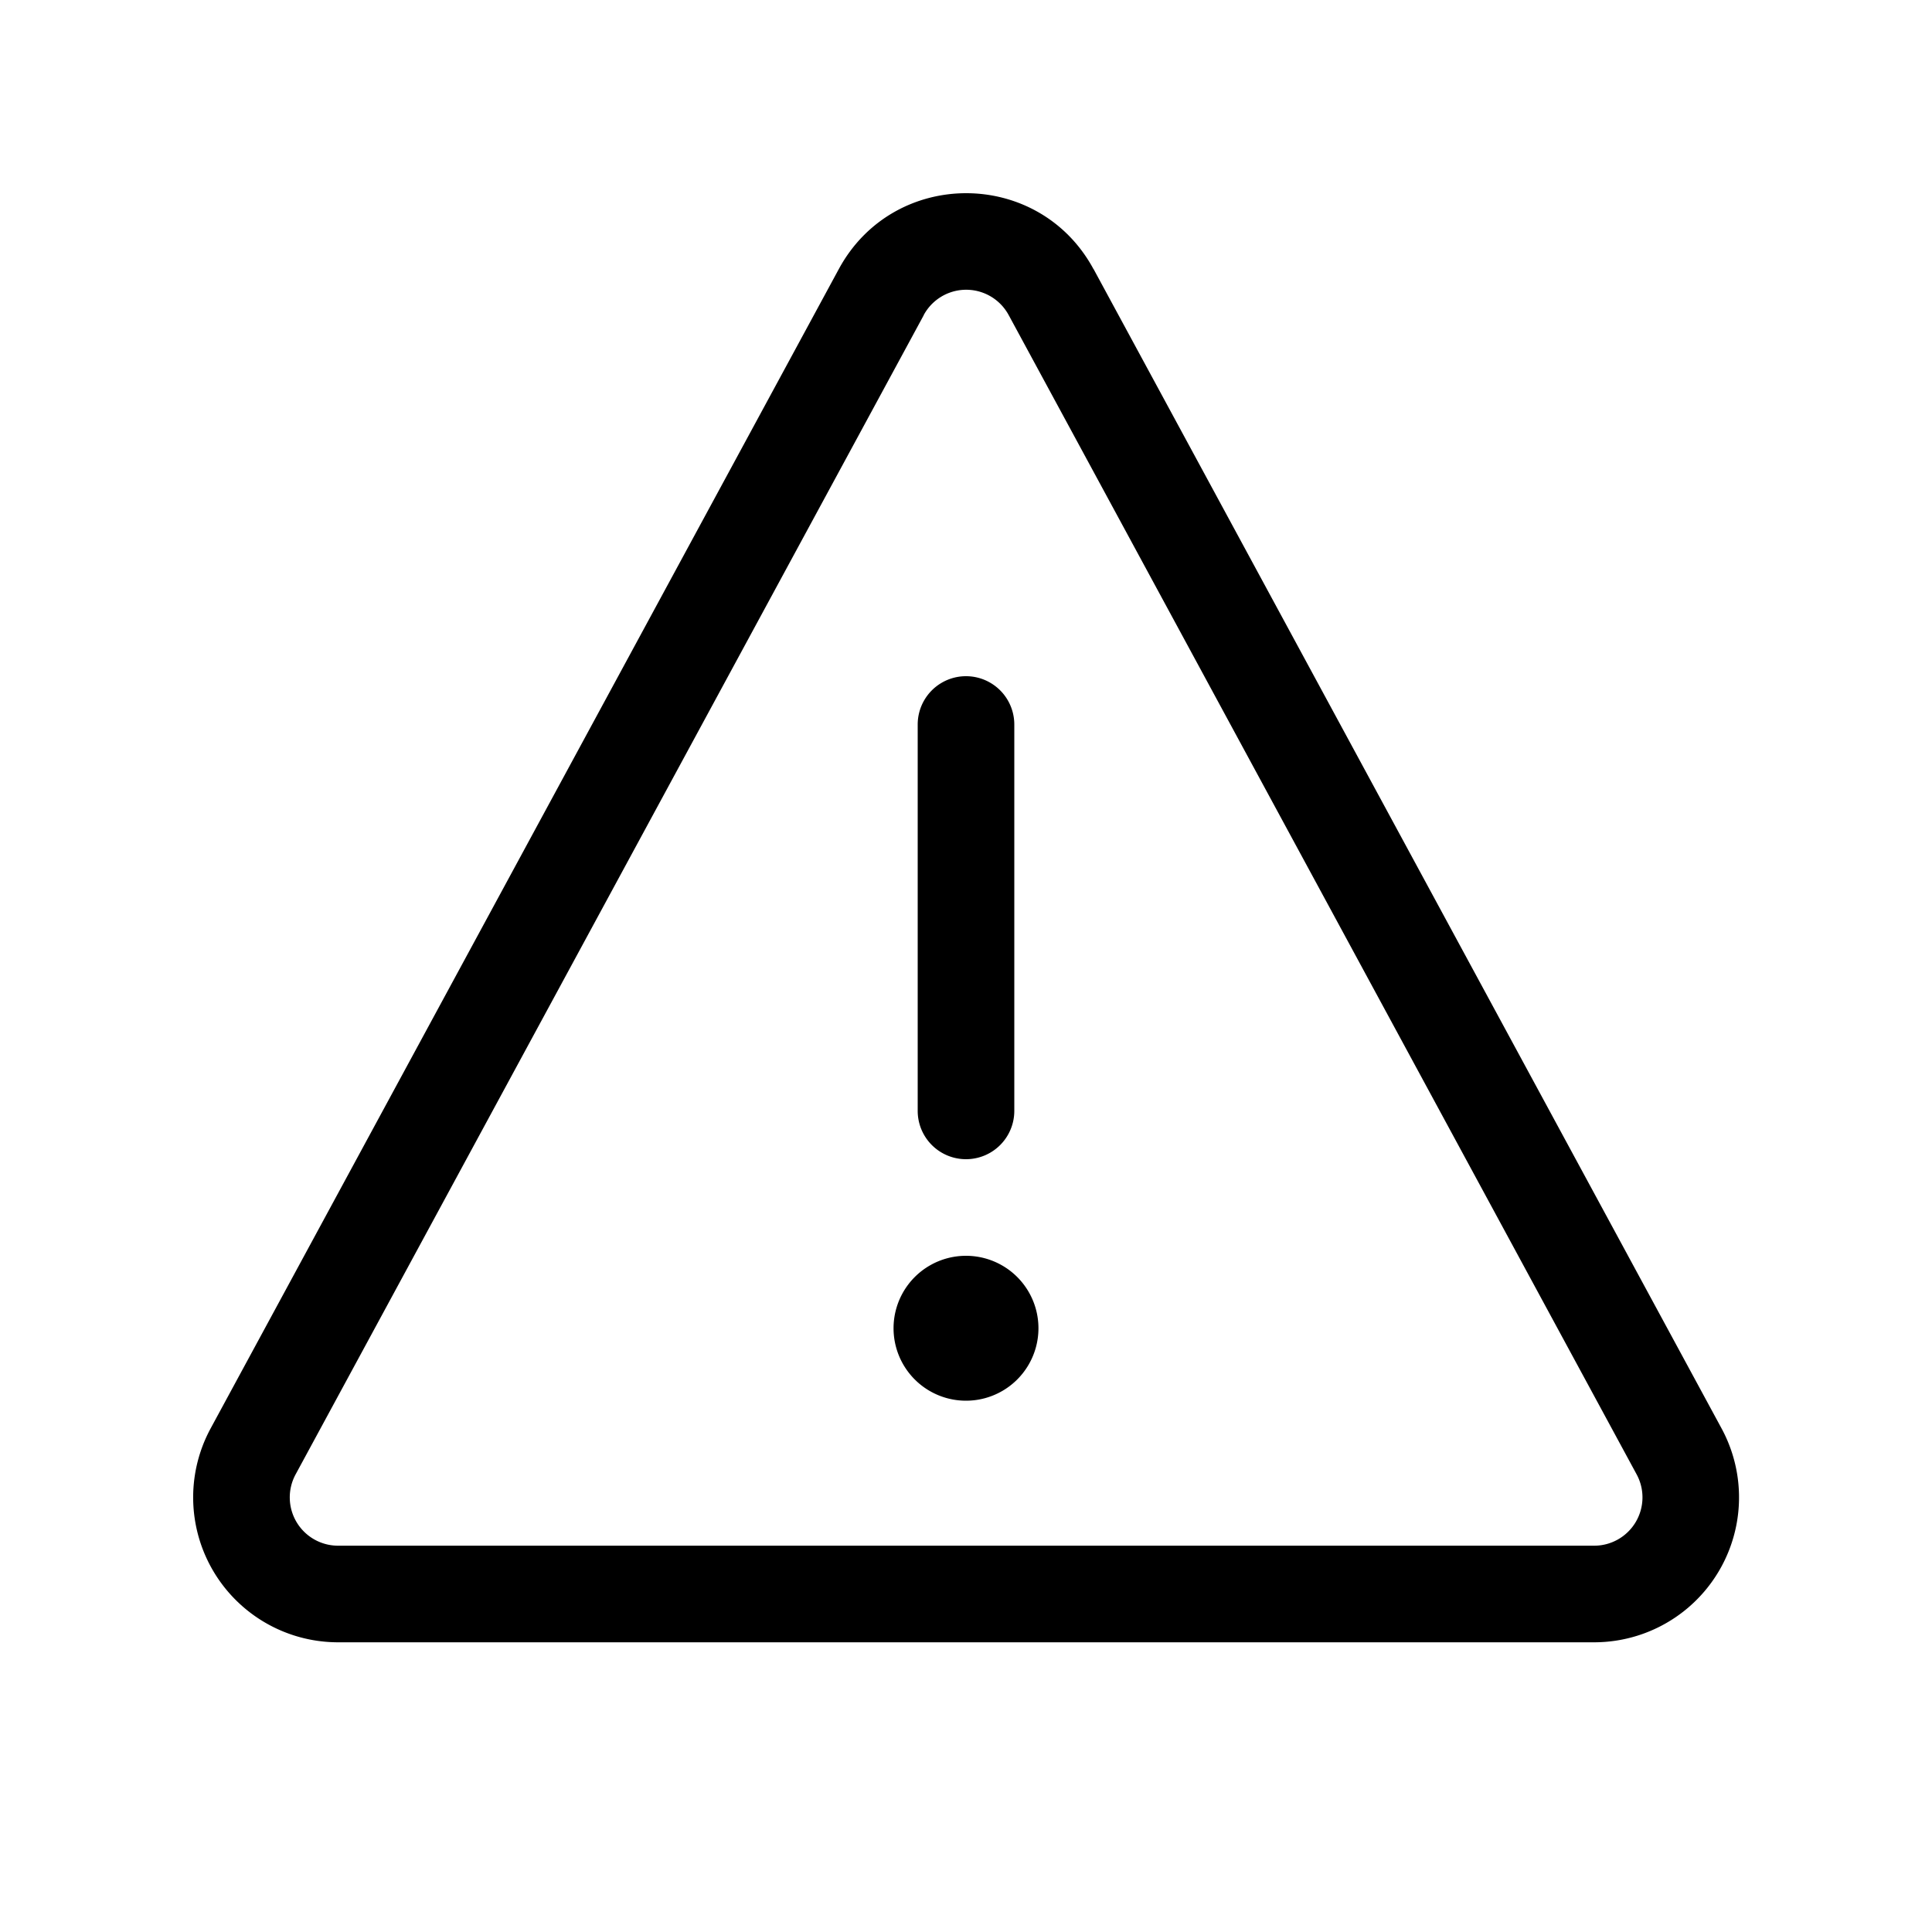 <svg xmlns="http://www.w3.org/2000/svg" width="1em" height="1em" viewBox="0 0 20 20"><path fill="currentColor" d="M9.562 3.262a.5.5 0 0 1 .88 0l6.5 12a.5.5 0 0 1-.44.739H3.5a.5.5 0 0 1-.44-.738L9.563 3.262Zm1.758-.476c-.567-1.048-2.07-1.048-2.637 0l-6.502 12a1.5 1.5 0 0 0 1.318 2.215h13.003a1.5 1.5 0 0 0 1.319-2.215l-6.5-12ZM10.5 7.5a.5.5 0 0 0-1 0v4a.5.5 0 1 0 1 0v-4Zm.25 6.25a.75.75 0 1 1-1.5 0a.75.75 0 0 1 1.5 0Z"/></svg>